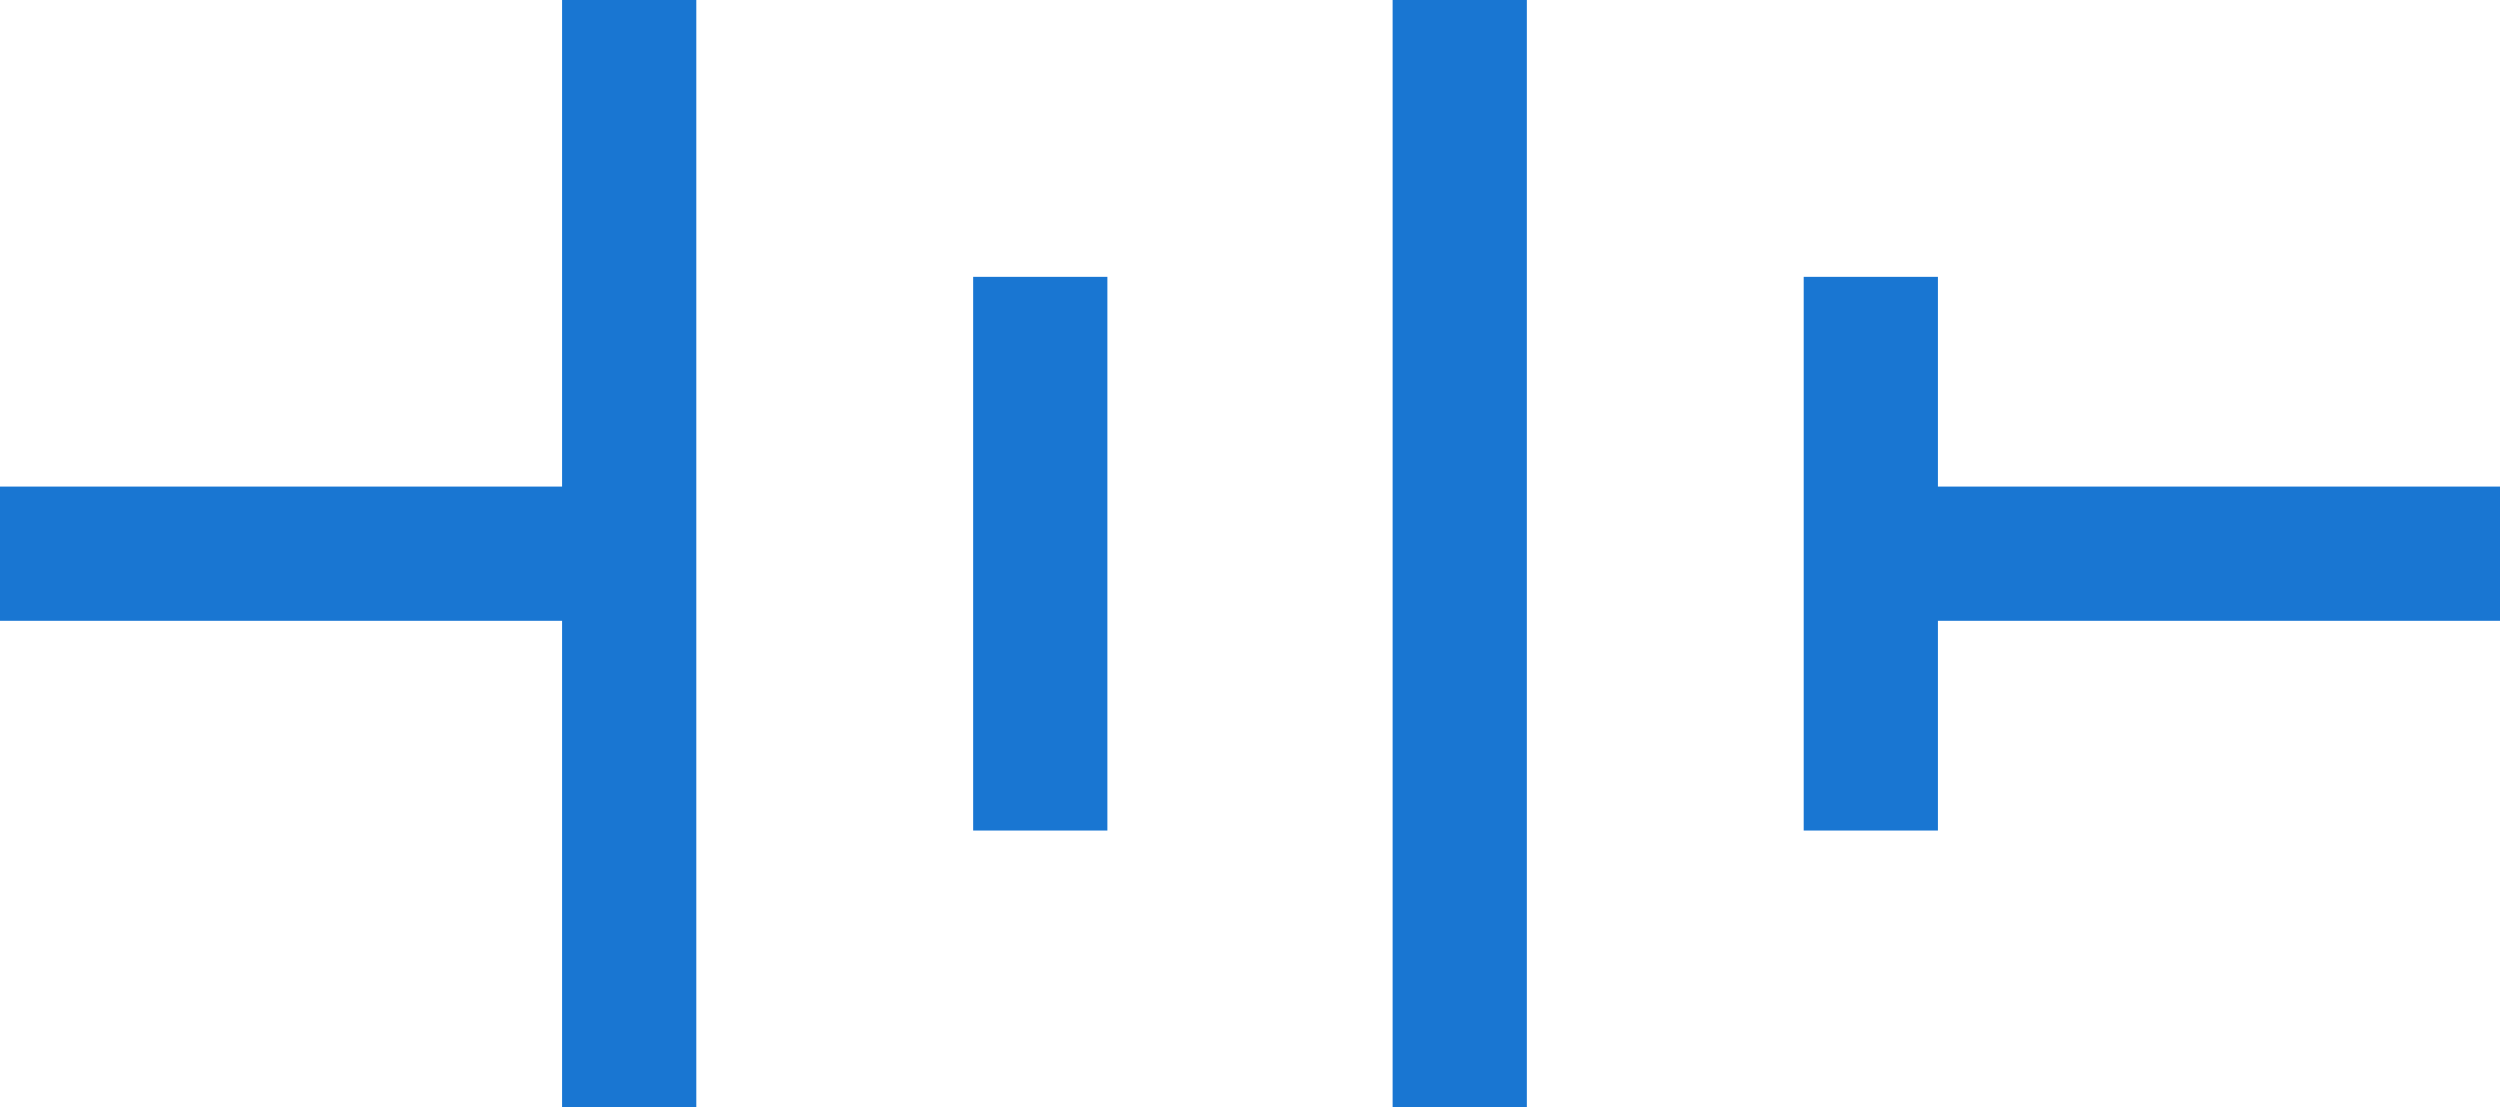 <?xml version="1.0" encoding="UTF-8" standalone="no"?>
<svg width="298px" height="132px" viewBox="0 0 298 132" version="1.1" xmlns="http://www.w3.org/2000/svg" xmlns:xlink="http://www.w3.org/1999/xlink">
    <!-- Generator: Sketch 3.6.1 (26313) - http://www.bohemiancoding.com/sketch -->
    <title>Slice 1</title>
    <desc>Created with Sketch.</desc>
    <defs></defs>
    <g id="Page-1" stroke="none" stroke-width="1" fill="none" fill-rule="evenodd">
        <g id="Group" fill="#1976D2">
            <path d="M298,58 L231,58 L231,33 L215,33 L215,99 L231,99 L231,74 L298,74 L298,58 Z" id="Shape"></path>
            <path d="M67,58 L0,58 L0,74 L67,74 L67,132 L83,132 L83,0 L67,0 L67,58 Z" id="Shape"></path>
            <rect id="Rectangle-path" x="166" y="0" width="16" height="132"></rect>
            <rect id="Rectangle-path" x="116" y="33" width="16" height="66"></rect>
        </g>
    </g>
</svg>